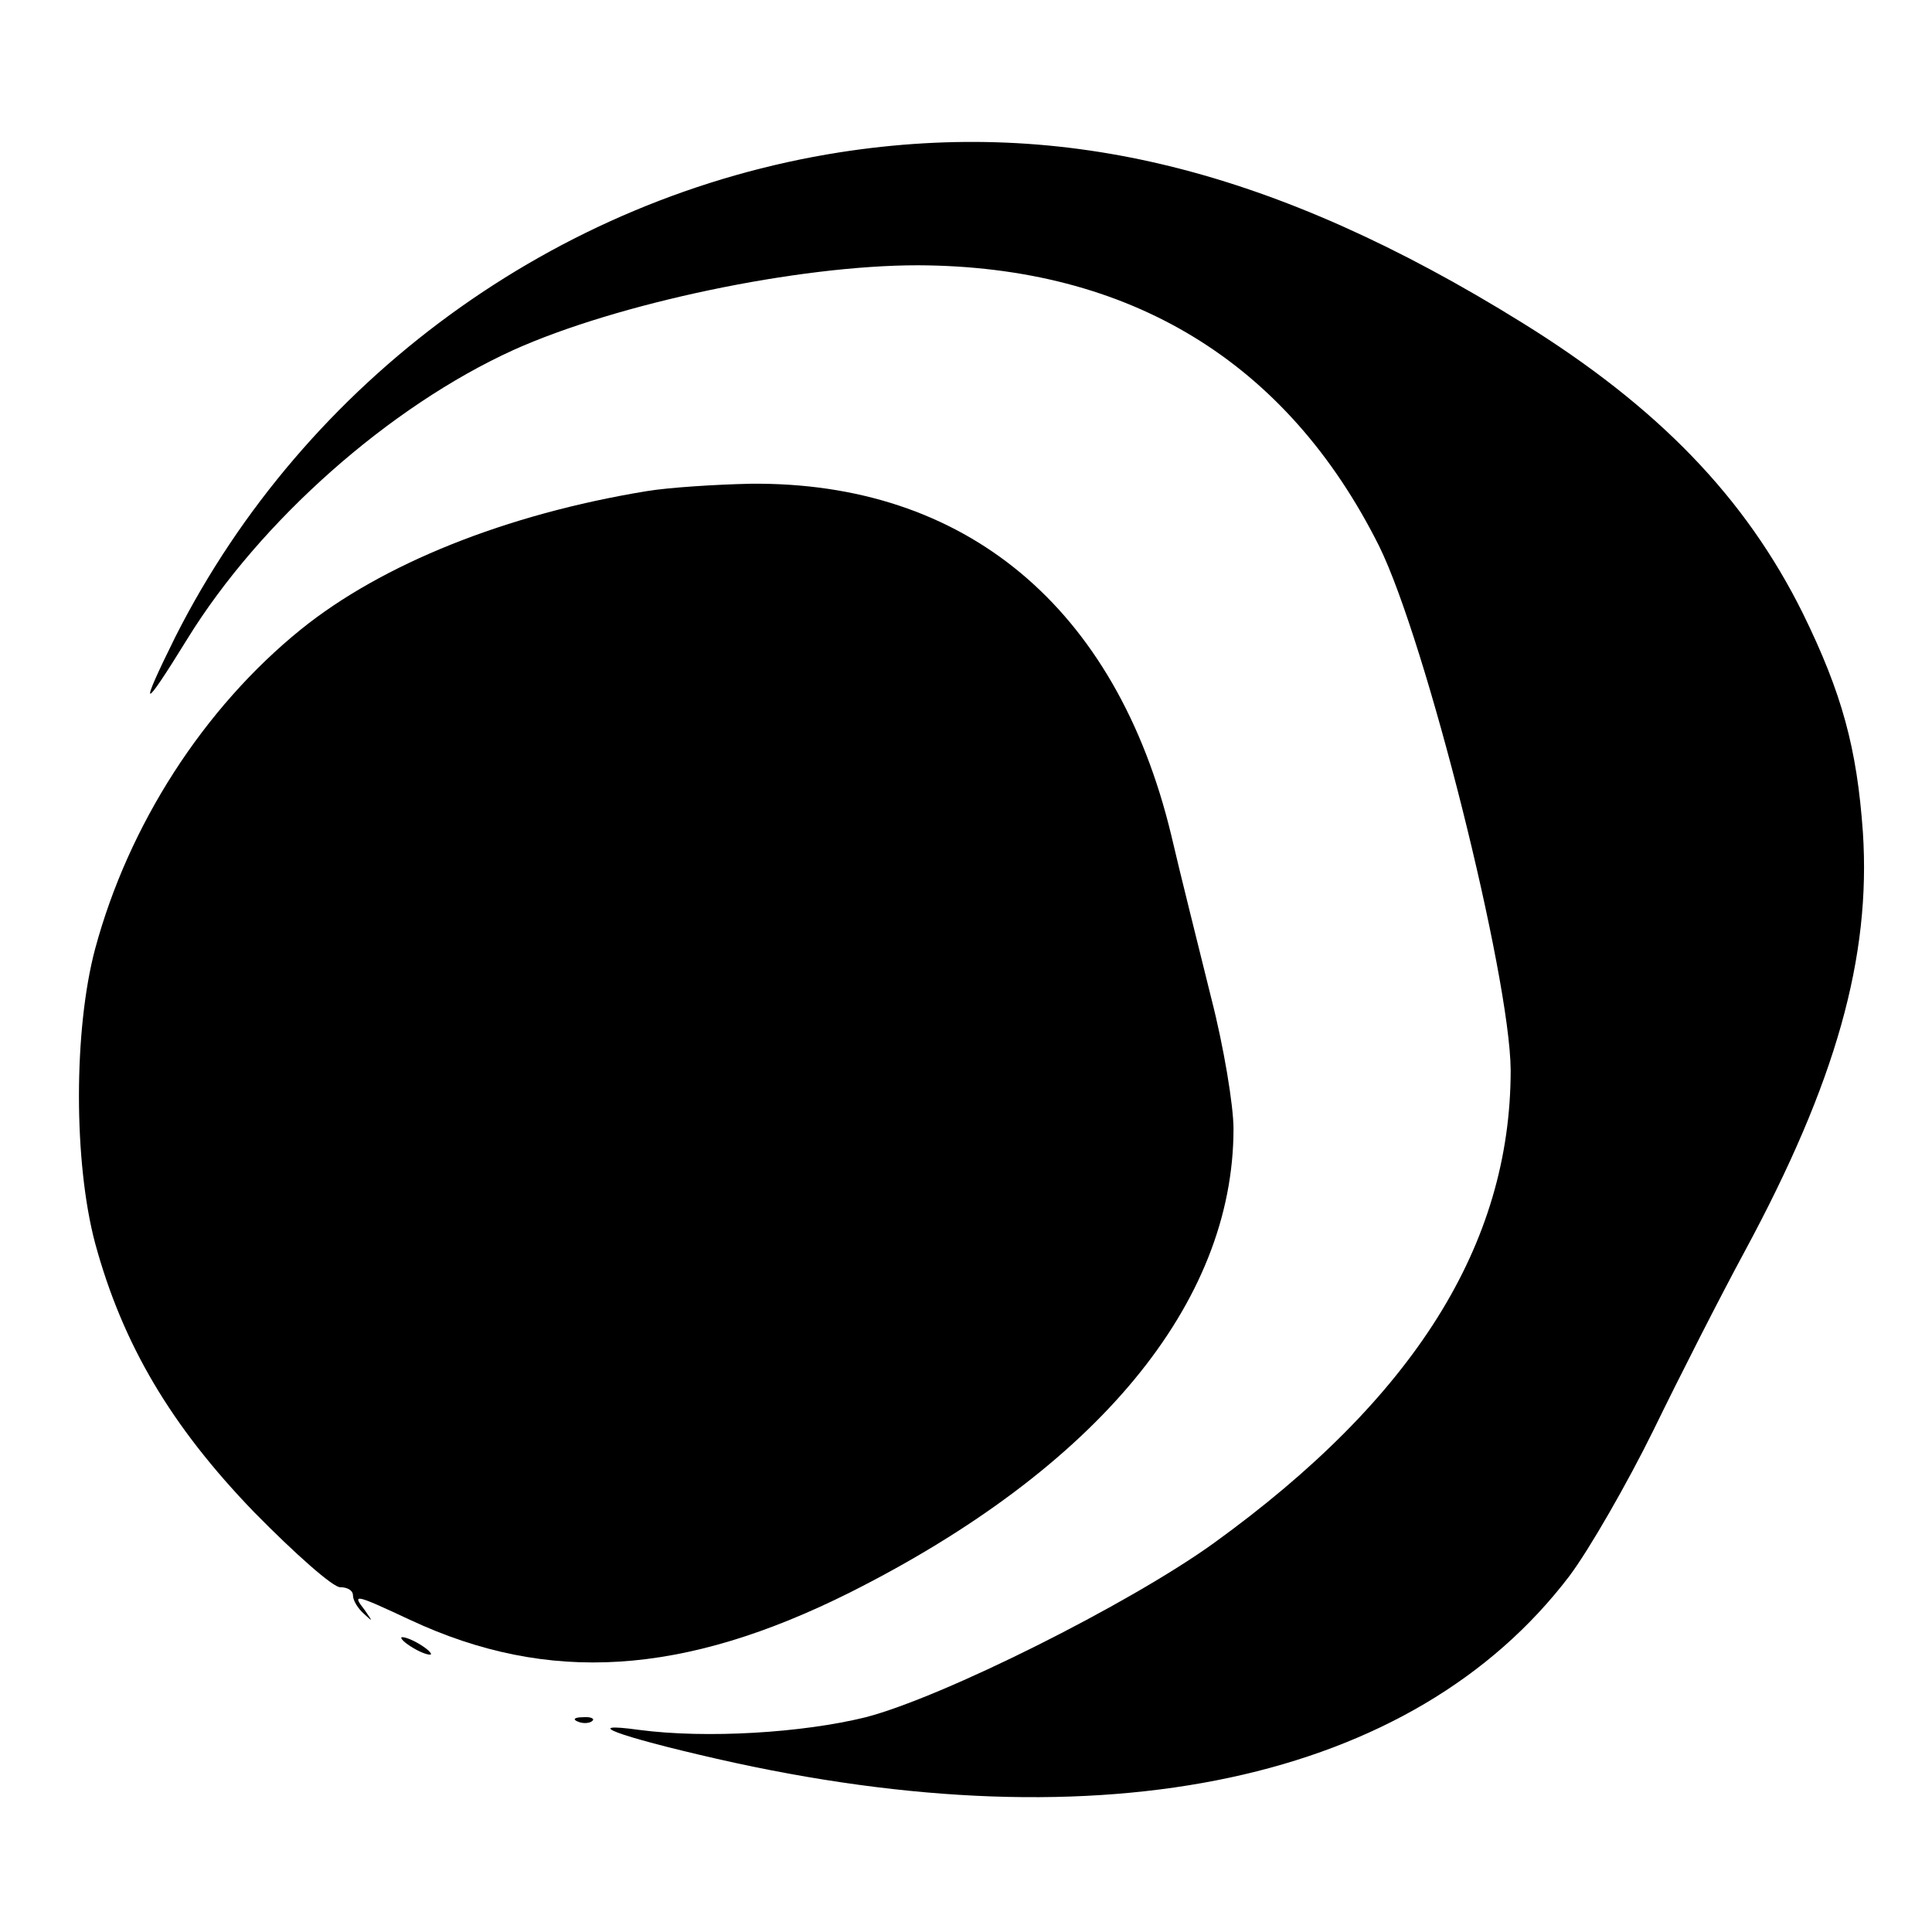 <?xml version="1.0" standalone="no"?>
<!DOCTYPE svg PUBLIC "-//W3C//DTD SVG 20010904//EN"
 "http://www.w3.org/TR/2001/REC-SVG-20010904/DTD/svg10.dtd">
<svg version="1.0" xmlns="http://www.w3.org/2000/svg"
 width="260pt" height="260pt" viewBox="0 0 260 260"
 preserveAspectRatio="xMidYMid meet">
<g transform="translate(0,260) scale(0.1,-0.1)"
fill="#000000" stroke="none">
<path d="M1130 2395 c-382 -60 -719 -306 -894 -652 -50 -101 -45 -102 16 -3
98 159 272 313 439 389 140 63 383 114 544 114 286 -1 497 -130 621 -378 63
-128 176 -578 177 -705 0 -235 -130 -442 -400 -637 -114 -82 -364 -207 -468
-234 -85 -21 -214 -29 -305 -17 -80 11 -31 -8 105 -39 522 -119 937 -30 1147
246 27 36 78 125 113 196 35 72 90 180 123 241 123 228 170 396 159 564 -8
113 -28 187 -81 295 -77 155 -194 277 -378 391 -332 206 -615 276 -918 229z"/>
<path d="M870 1939 c-189 -31 -356 -98 -465 -186 -131 -106 -232 -263 -277
-430 -29 -109 -29 -287 0 -396 37 -136 102 -246 214 -362 55 -56 107 -102 116
-101 9 0 17 -4 17 -11 0 -7 7 -18 15 -25 12 -11 12 -11 1 5 -18 23 -14 22 61
-13 186 -87 368 -75 592 37 332 167 516 389 516 624 0 31 -13 110 -30 176 -16
65 -41 164 -54 220 -74 306 -277 475 -566 472 -47 -1 -110 -5 -140 -10z"/>
<path d="M540 396 c0 -3 9 -10 20 -16 11 -6 20 -8 20 -6 0 3 -9 10 -20 16 -11
6 -20 8 -20 6z"/>
<path d="M778 283 c7 -3 16 -2 19 1 4 3 -2 6 -13 5 -11 0 -14 -3 -6 -6z"/>
</g>
</svg>
